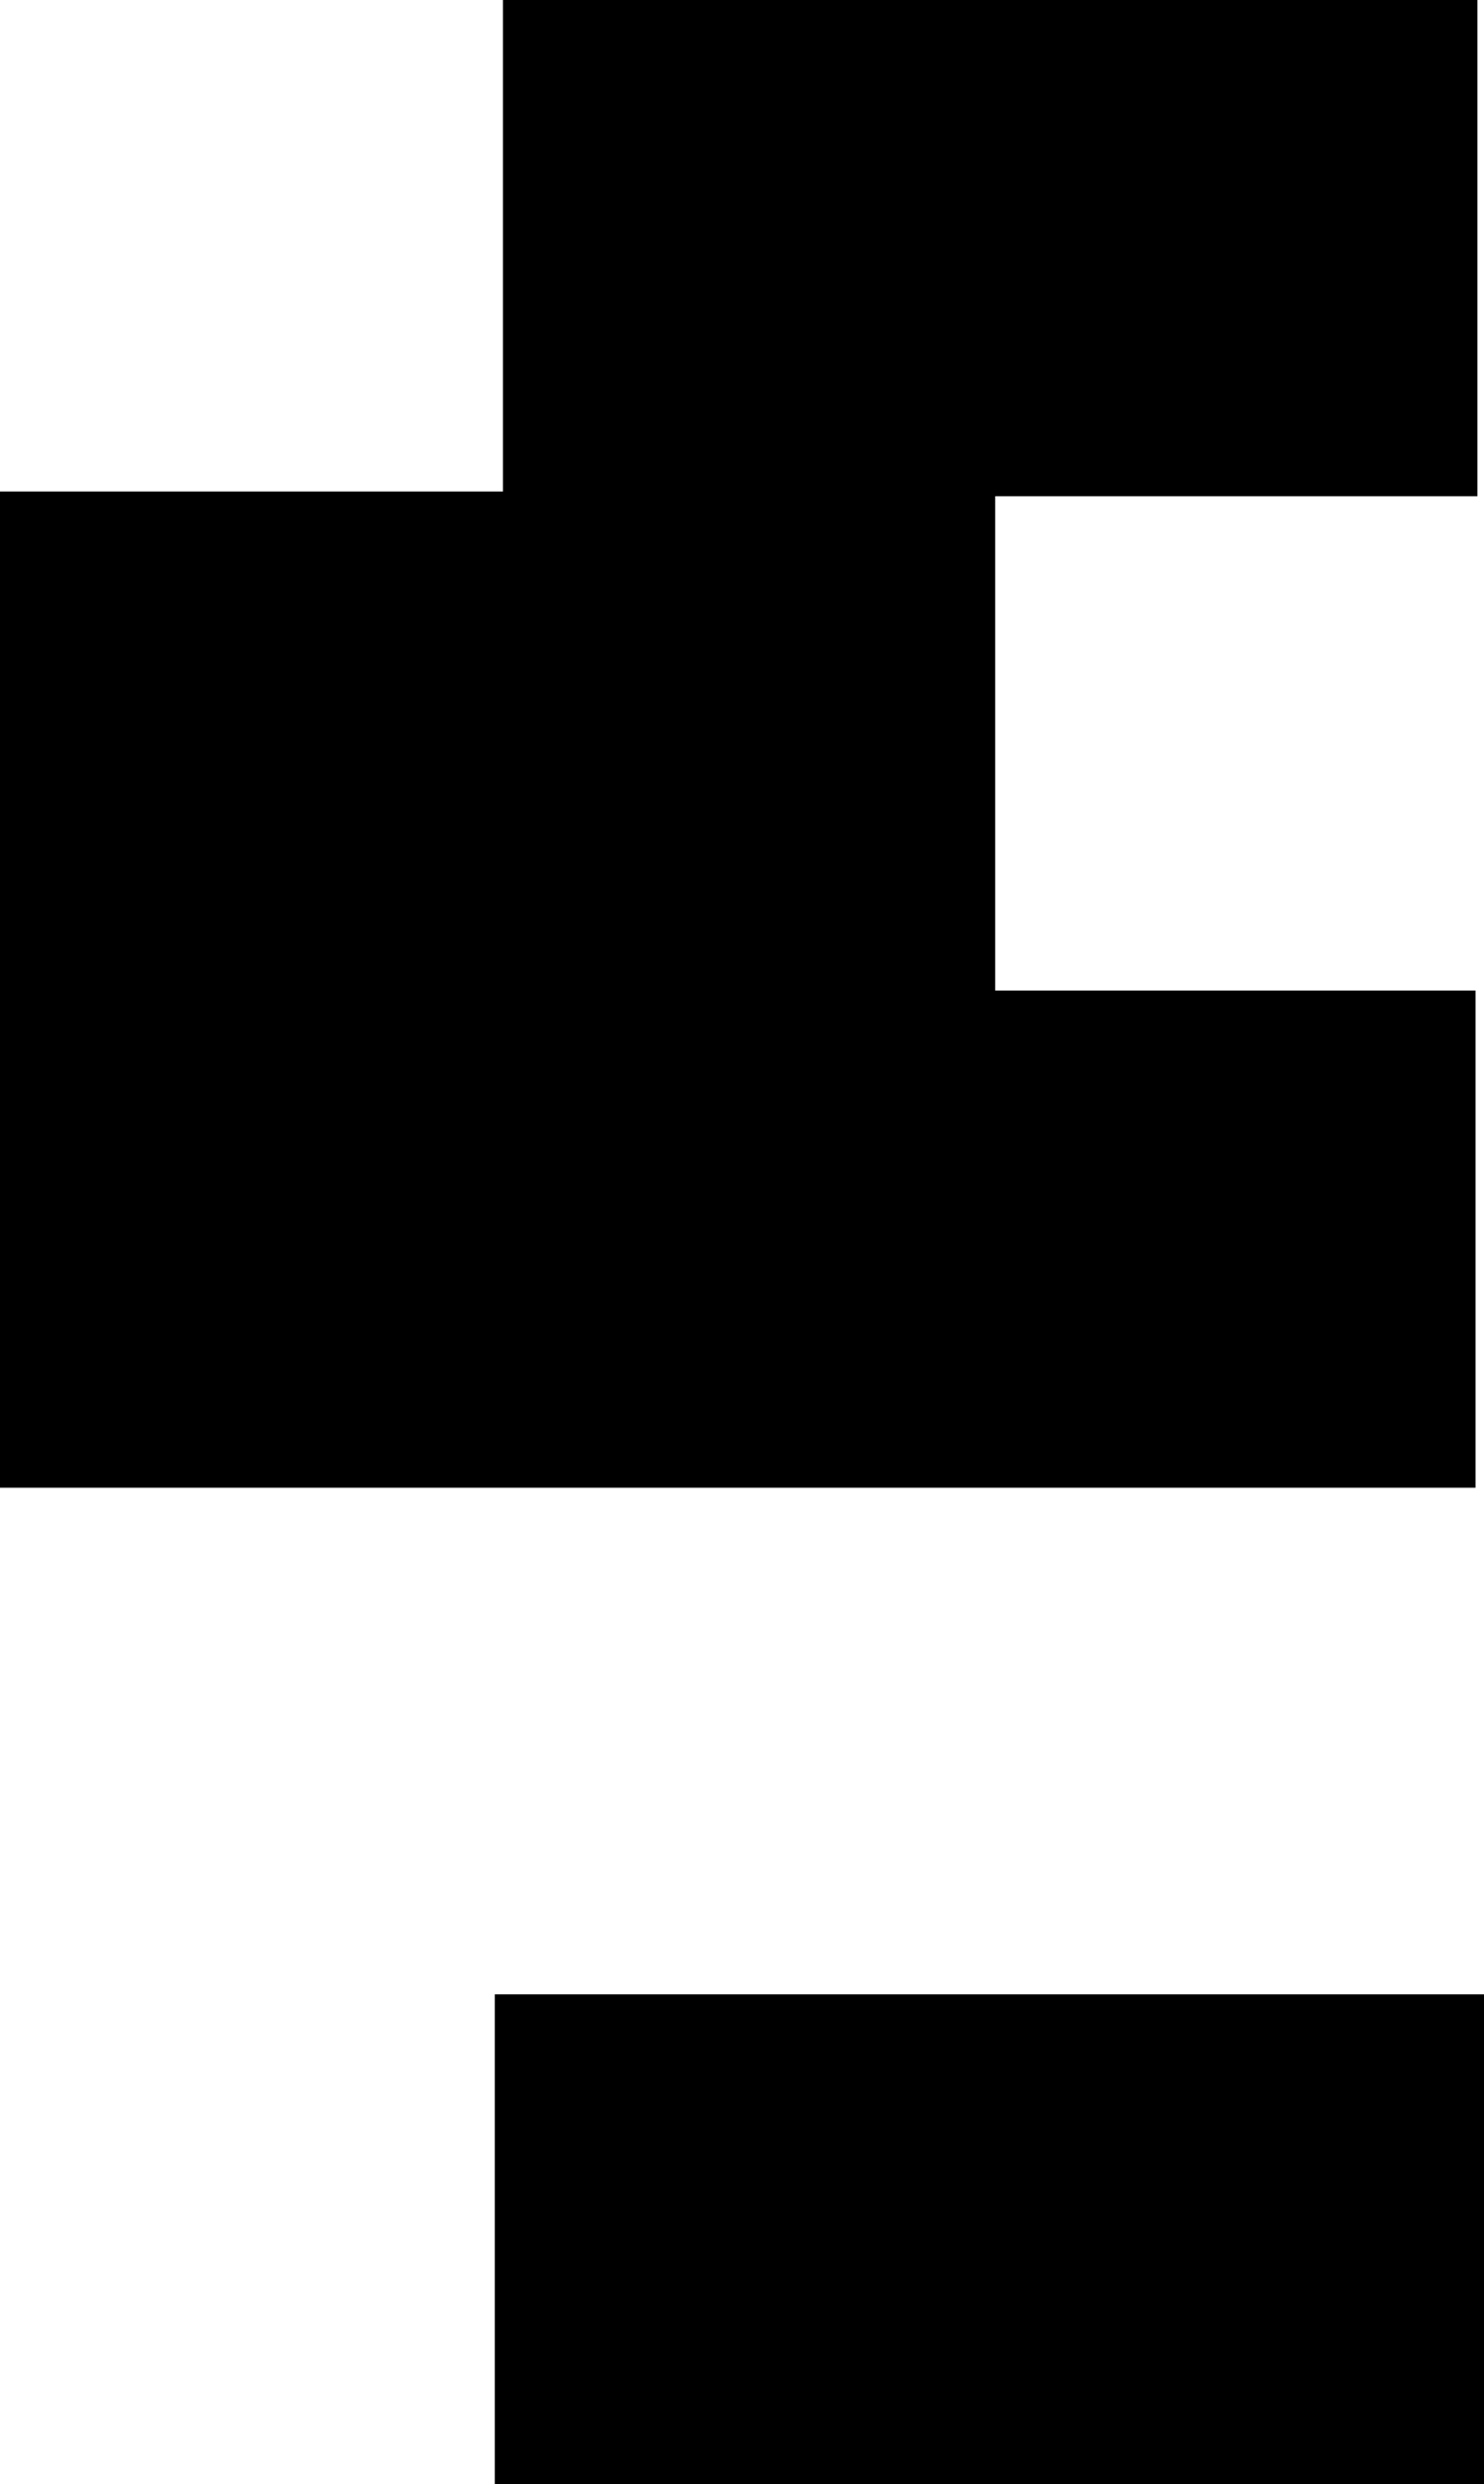 <svg xmlns="http://www.w3.org/2000/svg" viewBox="0 0 47.21 79"><g id="Ebene_2" data-name="Ebene 2"><g id="uppercaseRegular"><g id="G"><path d="M0,47.31V15.63H16V0H47V15.78H31.66V31.5H46.94V47.31Z"/><path d="M15.74,79V63.42H47.21V79Z"/></g></g></g></svg>